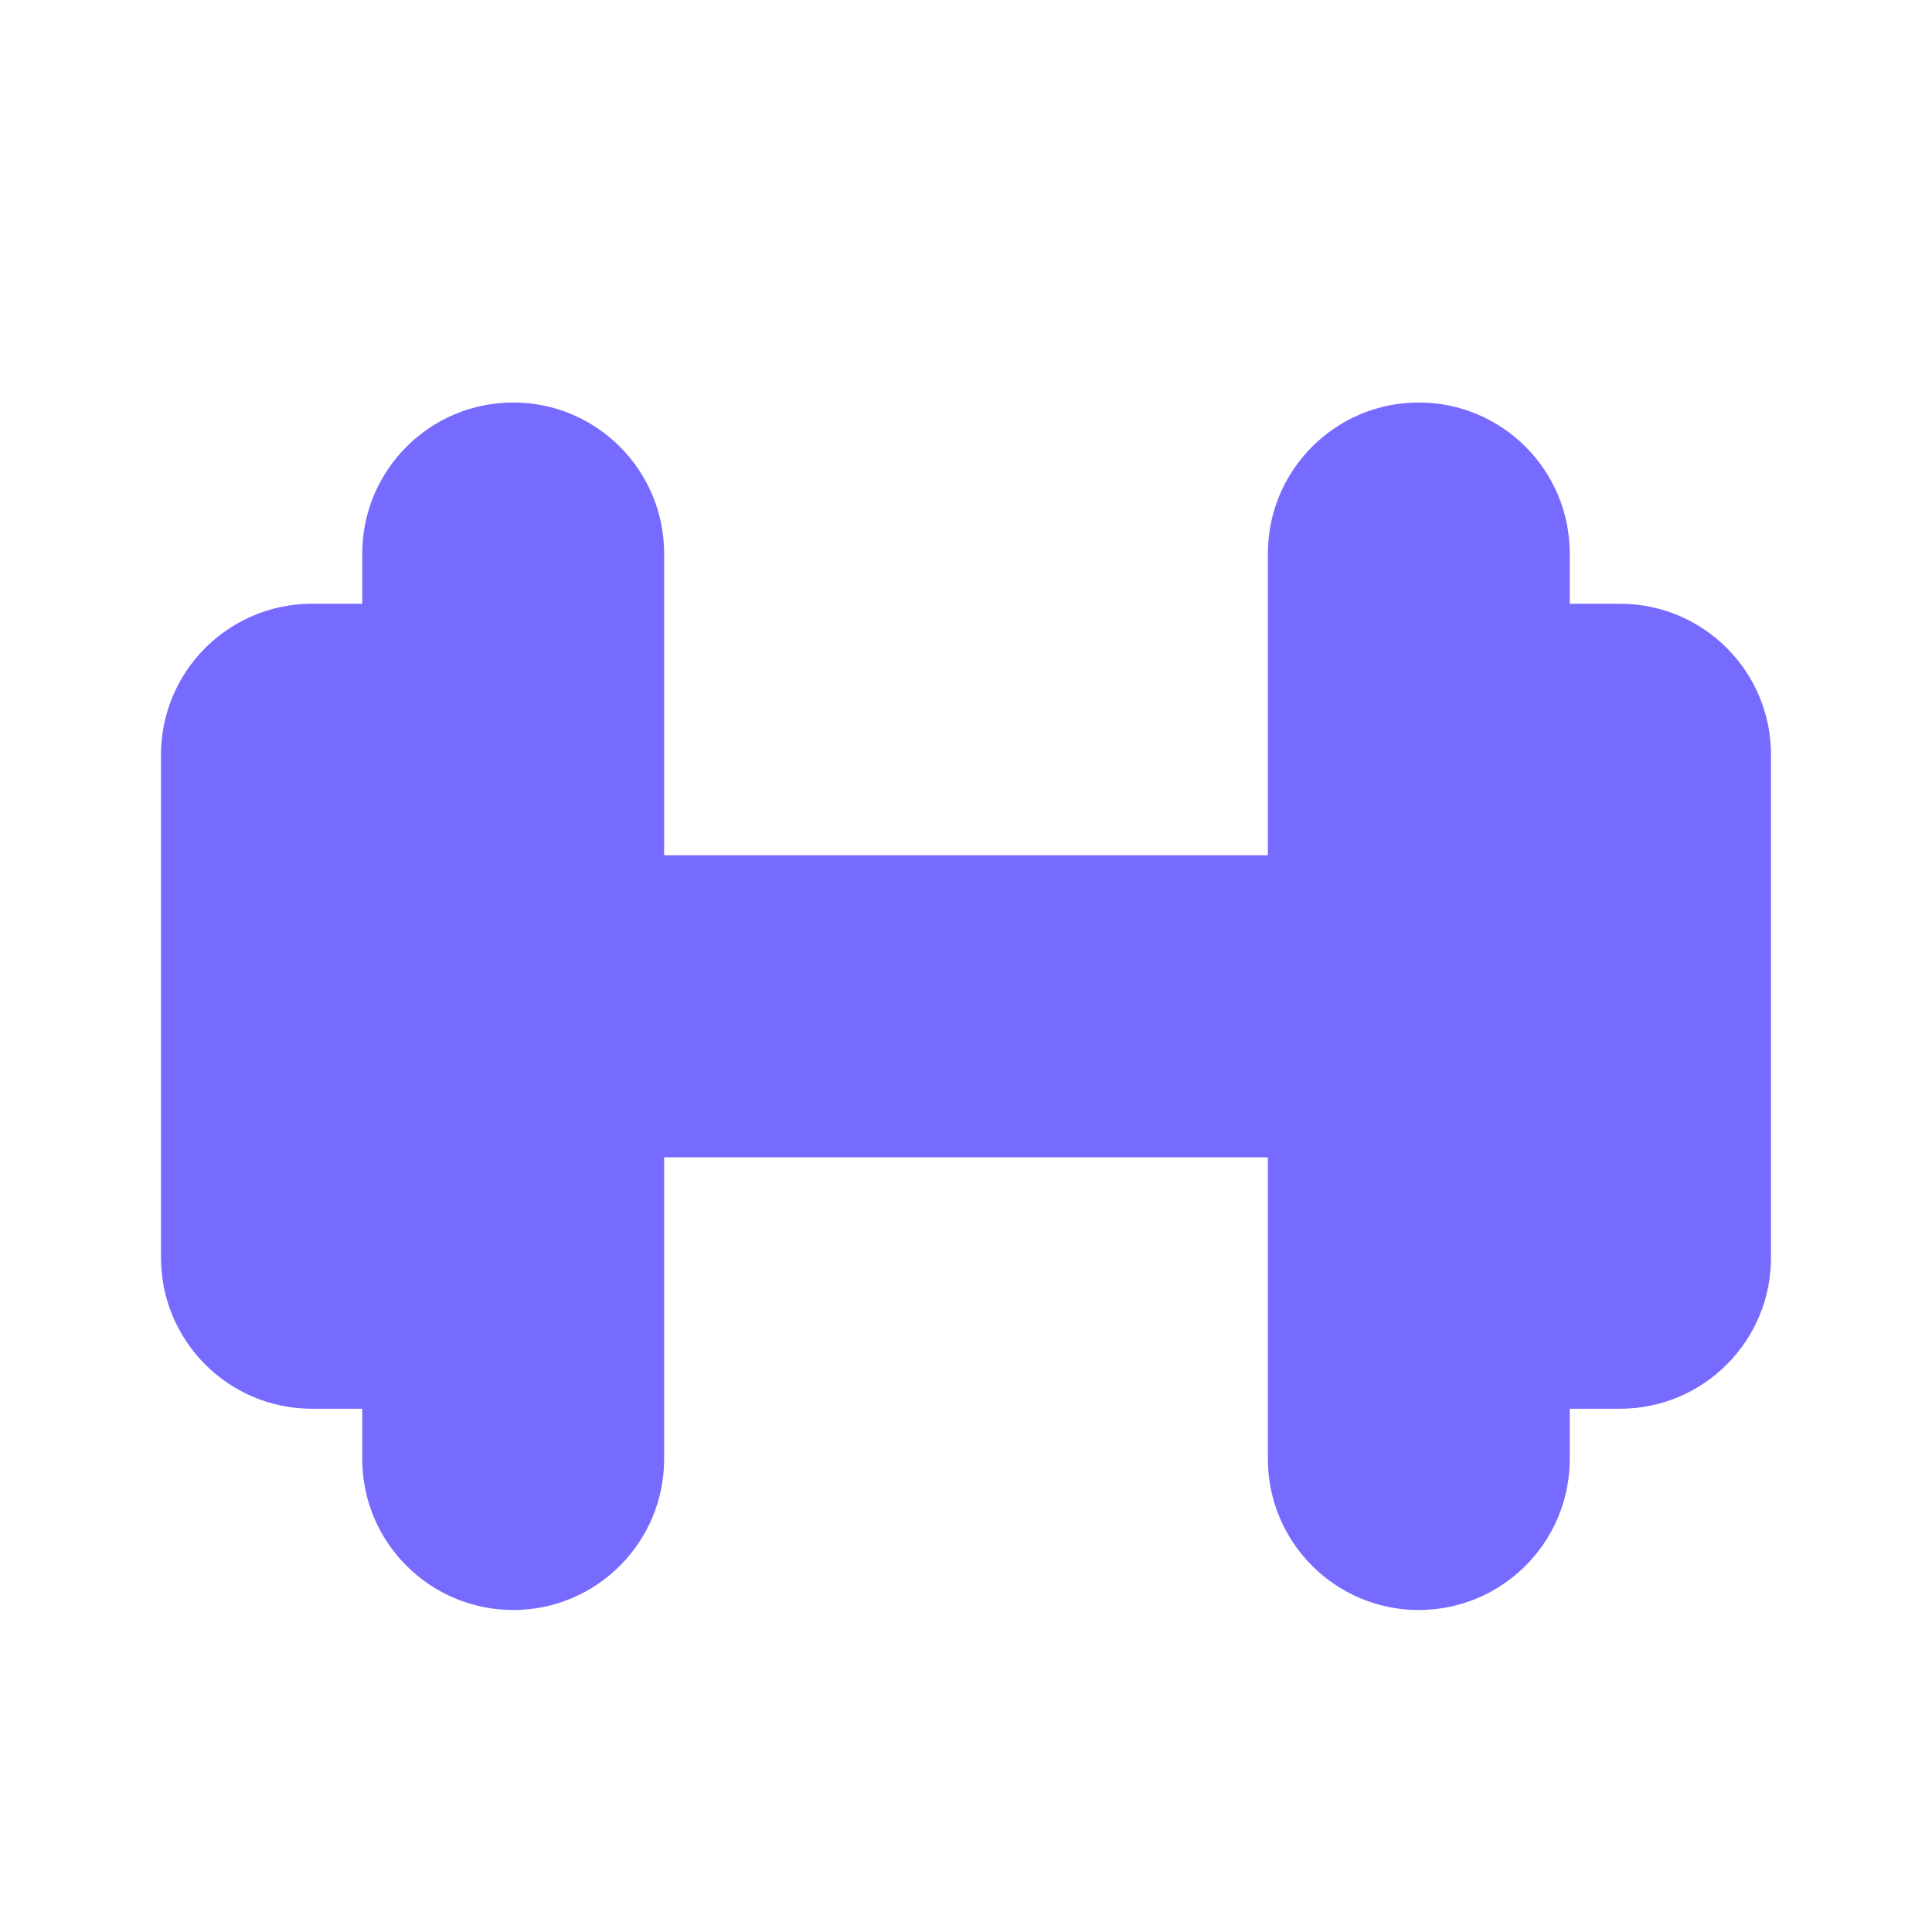 <svg width="12" height="12" viewBox="0 0 12 12" fill="none" xmlns="http://www.w3.org/2000/svg">
<path d="M1 7.812V4.688C1 4.17 1.42 3.75 1.938 3.75H2.25V3.438C2.25 2.92 2.67 2.5 3.188 2.5C3.705 2.5 4.125 2.92 4.125 3.438V5.312H7.875V3.438C7.875 2.92 8.295 2.5 8.812 2.5C9.33 2.5 9.75 2.92 9.75 3.438V3.75H10.062C10.58 3.75 11 4.17 11 4.688V7.812C11 8.33 10.58 8.75 10.062 8.75H9.75V9.062C9.75 9.58 9.33 10 8.812 10C8.295 10 7.875 9.58 7.875 9.062V7.188H4.125V9.062C4.125 9.58 3.705 10 3.188 10C2.67 10 2.25 9.58 2.25 9.062V8.75H1.938C1.42 8.75 1 8.33 1 7.812Z" fill="#776BFF"/>
</svg>
